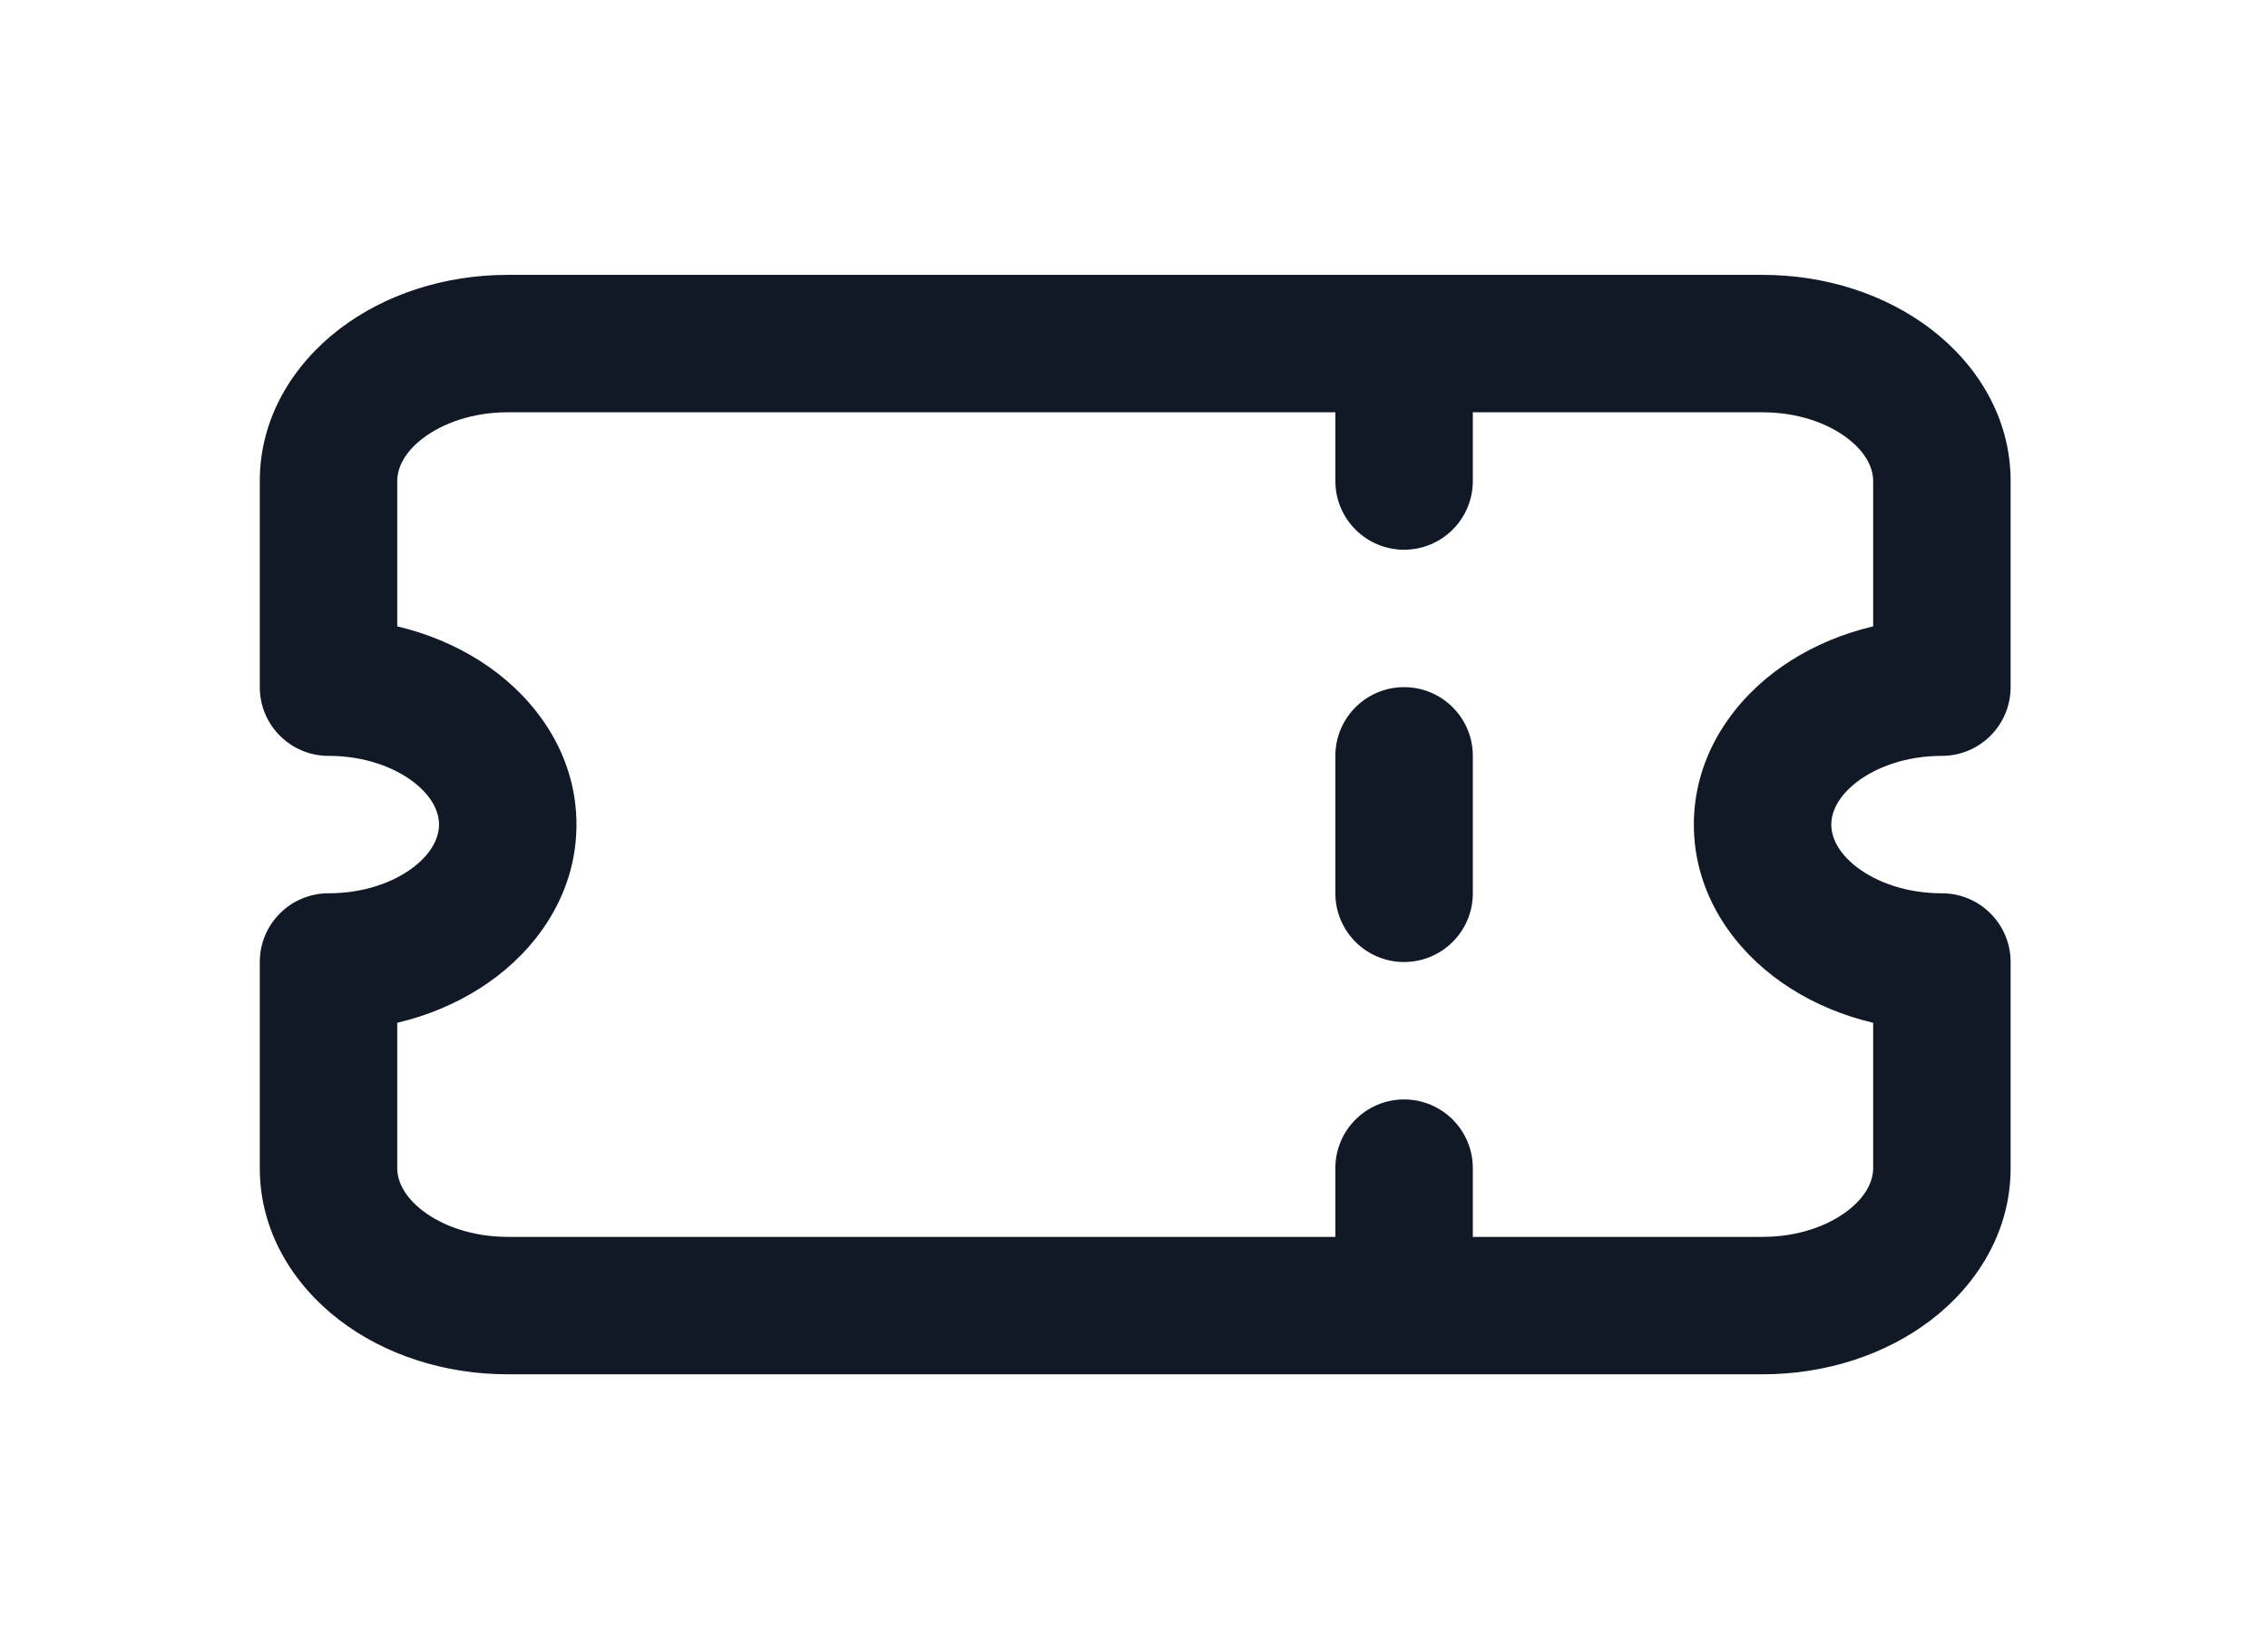 <svg width="33" height="24" viewBox="0 0 33 24" fill="none" xmlns="http://www.w3.org/2000/svg">
<path d="M28.255 10V11C28.807 11 29.255 10.552 29.255 10H28.255ZM28.255 14H29.255C29.255 13.448 28.807 13 28.255 13V14ZM4.78 14V13C4.227 13 3.78 13.448 3.78 14H4.78ZM4.78 10H3.78C3.78 10.552 4.227 11 4.78 11V10ZM21.43 5C21.43 4.448 20.982 4 20.43 4C19.877 4 19.43 4.448 19.43 5H21.43ZM19.43 7C19.43 7.552 19.877 8 20.43 8C20.982 8 21.43 7.552 21.43 7H19.43ZM21.43 11C21.43 10.448 20.982 10 20.43 10C19.877 10 19.43 10.448 19.43 11H21.43ZM19.43 13C19.43 13.552 19.877 14 20.43 14C20.982 14 21.43 13.552 21.43 13H19.43ZM21.43 17C21.43 16.448 20.982 16 20.43 16C19.877 16 19.43 16.448 19.43 17H21.43ZM19.43 19C19.43 19.552 19.877 20 20.43 20C20.982 20 21.43 19.552 21.43 19H19.43ZM7.388 4C6.467 4 5.596 4.285 4.935 4.792C4.273 5.3 3.78 6.072 3.78 7H5.78C5.78 6.824 5.87 6.595 6.152 6.379C6.435 6.163 6.868 6 7.388 6V4ZM25.646 4H7.388V6H25.646V4ZM29.255 7C29.255 6.072 28.762 5.3 28.099 4.792C27.438 4.285 26.567 4 25.646 4V6C26.166 6 26.6 6.163 26.882 6.379C27.164 6.595 27.255 6.824 27.255 7H29.255ZM29.255 10V7H27.255V10H29.255ZM26.646 12C26.646 11.824 26.737 11.595 27.019 11.379C27.302 11.163 27.735 11 28.255 11V9C27.334 9 26.463 9.285 25.802 9.792C25.14 10.3 24.646 11.072 24.646 12H26.646ZM28.255 13C27.735 13 27.302 12.837 27.019 12.621C26.737 12.405 26.646 12.176 26.646 12H24.646C24.646 12.928 25.14 13.7 25.802 14.208C26.463 14.715 27.334 15 28.255 15V13ZM29.255 17V14H27.255V17H29.255ZM25.646 20C26.567 20 27.438 19.715 28.099 19.208C28.762 18.7 29.255 17.928 29.255 17H27.255C27.255 17.176 27.164 17.405 26.882 17.621C26.6 17.837 26.166 18 25.646 18V20ZM7.388 20H25.646V18H7.388V20ZM3.78 17C3.78 17.928 4.273 18.7 4.935 19.208C5.596 19.715 6.467 20 7.388 20V18C6.868 18 6.435 17.837 6.152 17.621C5.87 17.405 5.78 17.176 5.78 17H3.78ZM3.78 14V17H5.78V14H3.78ZM6.388 12C6.388 12.176 6.297 12.405 6.015 12.621C5.733 12.837 5.299 13 4.78 13V15C5.701 15 6.571 14.715 7.232 14.208C7.895 13.7 8.388 12.928 8.388 12H6.388ZM4.78 11C5.299 11 5.733 11.163 6.015 11.379C6.297 11.595 6.388 11.824 6.388 12H8.388C8.388 11.072 7.895 10.3 7.232 9.792C6.571 9.285 5.701 9 4.78 9V11ZM3.78 7V10H5.78V7H3.78ZM19.43 5V7H21.43V5H19.43ZM19.43 11V13H21.43V11H19.43ZM19.43 17V19H21.43V17H19.43Z" fill="#111826"/>
</svg>
